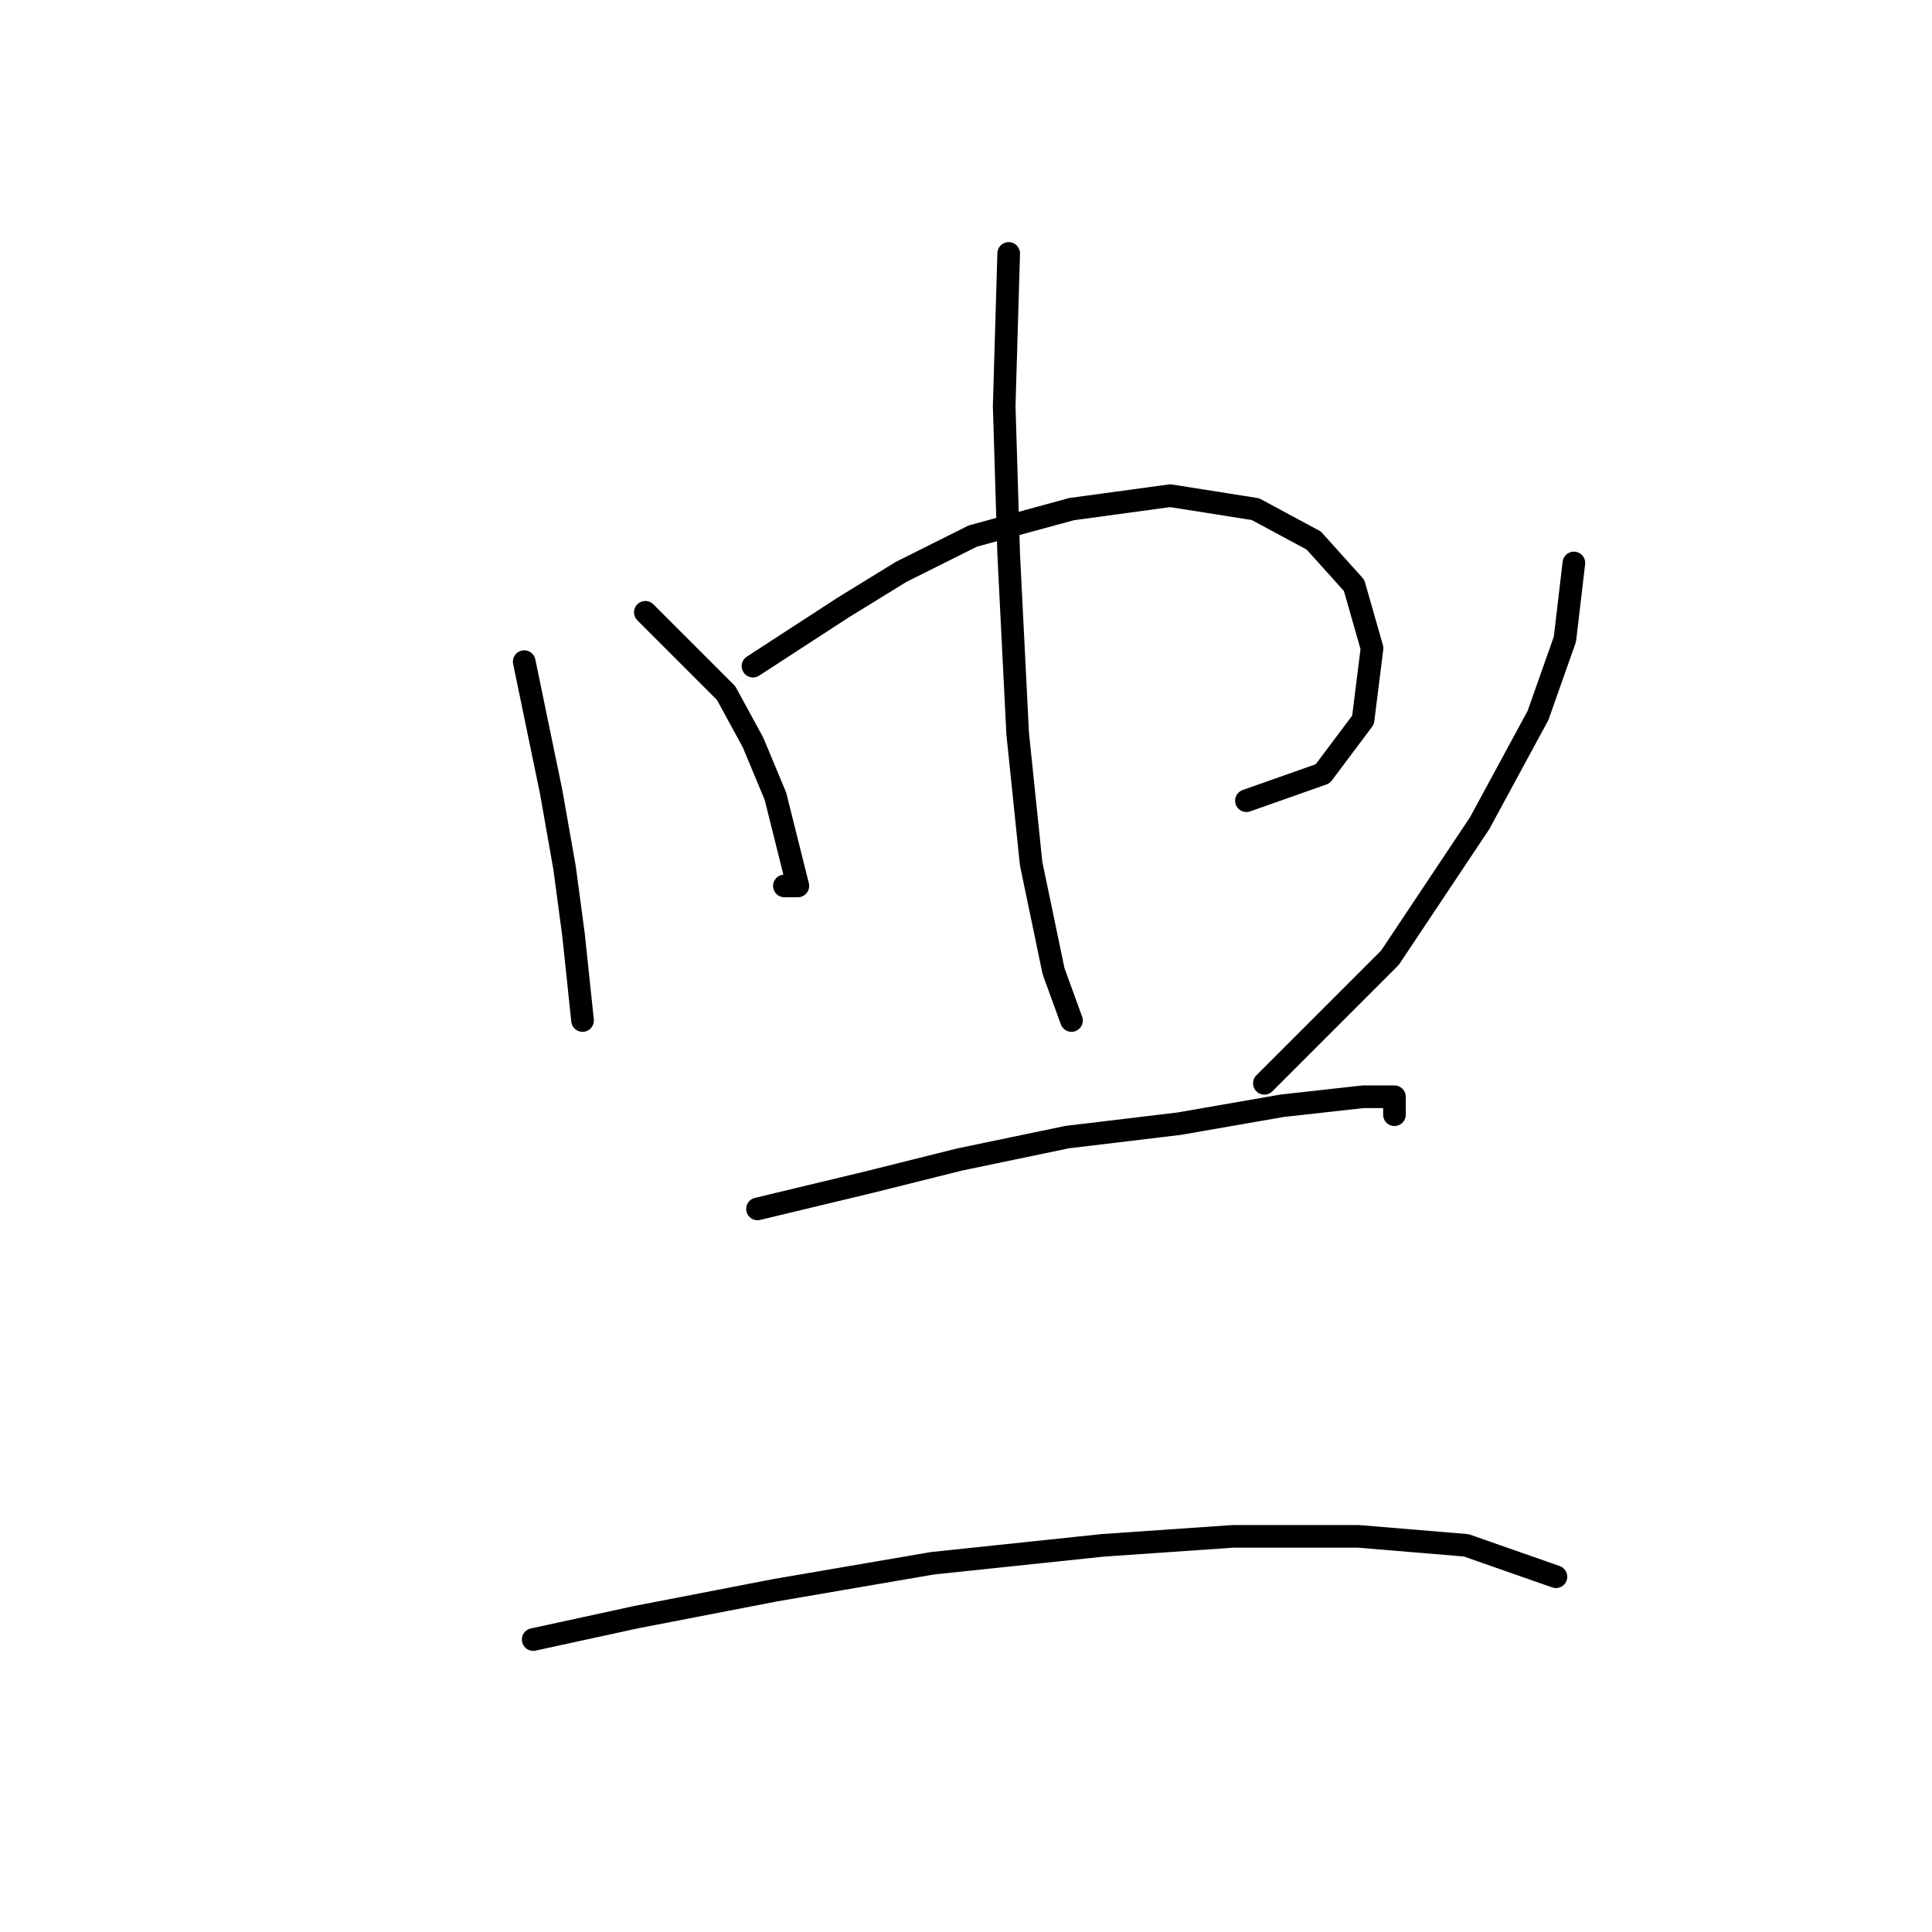<?xml version="1.0" standalone="no"?>
    <svg width="256" height="256" xmlns="http://www.w3.org/2000/svg" version="1.1">
    <polyline stroke="black" stroke-width="3" stroke-linecap="round" fill="transparent" stroke-linejoin="round" points="69.463 87.672 73.029 104.909 74.812 115.013 76.001 123.929 77.19 135.222 77.19 135.222 " />
        <polyline stroke="black" stroke-width="3" stroke-linecap="round" fill="transparent" stroke-linejoin="round" points="85.511 81.133 96.21 91.832 99.776 98.371 102.748 105.503 104.531 112.636 105.72 117.391 103.937 117.391 103.937 117.391 " />
        <polyline stroke="black" stroke-width="3" stroke-linecap="round" fill="transparent" stroke-linejoin="round" points="99.776 88.266 111.664 80.539 119.391 75.784 128.901 71.029 141.977 67.463 155.054 65.68 166.347 67.463 174.074 71.623 179.423 77.567 181.801 85.889 180.612 95.399 175.263 102.531 165.158 106.097 165.158 106.097 " />
        <polyline stroke="black" stroke-width="3" stroke-linecap="round" fill="transparent" stroke-linejoin="round" points="133.656 33.583 133.061 53.792 133.656 73.407 134.845 97.182 136.628 114.419 139.6 128.684 141.977 135.222 141.977 135.222 " />
        <polyline stroke="black" stroke-width="3" stroke-linecap="round" fill="transparent" stroke-linejoin="round" points="208.548 74.595 207.359 84.7 203.793 94.804 196.066 109.069 184.178 126.901 167.536 143.543 167.536 143.543 " />
        <polyline stroke="black" stroke-width="3" stroke-linecap="round" fill="transparent" stroke-linejoin="round" points="100.371 160.186 115.23 156.62 127.118 153.648 141.383 150.676 156.242 148.893 169.913 146.515 180.612 145.327 184.773 145.327 184.773 147.704 184.773 147.704 " />
        <polyline stroke="black" stroke-width="3" stroke-linecap="round" fill="transparent" stroke-linejoin="round" points="70.651 217.247 84.322 214.275 102.748 210.709 123.551 207.142 146.138 204.765 163.375 203.576 180.018 203.576 194.283 204.765 206.17 208.925 206.17 208.925 " />
        </svg>